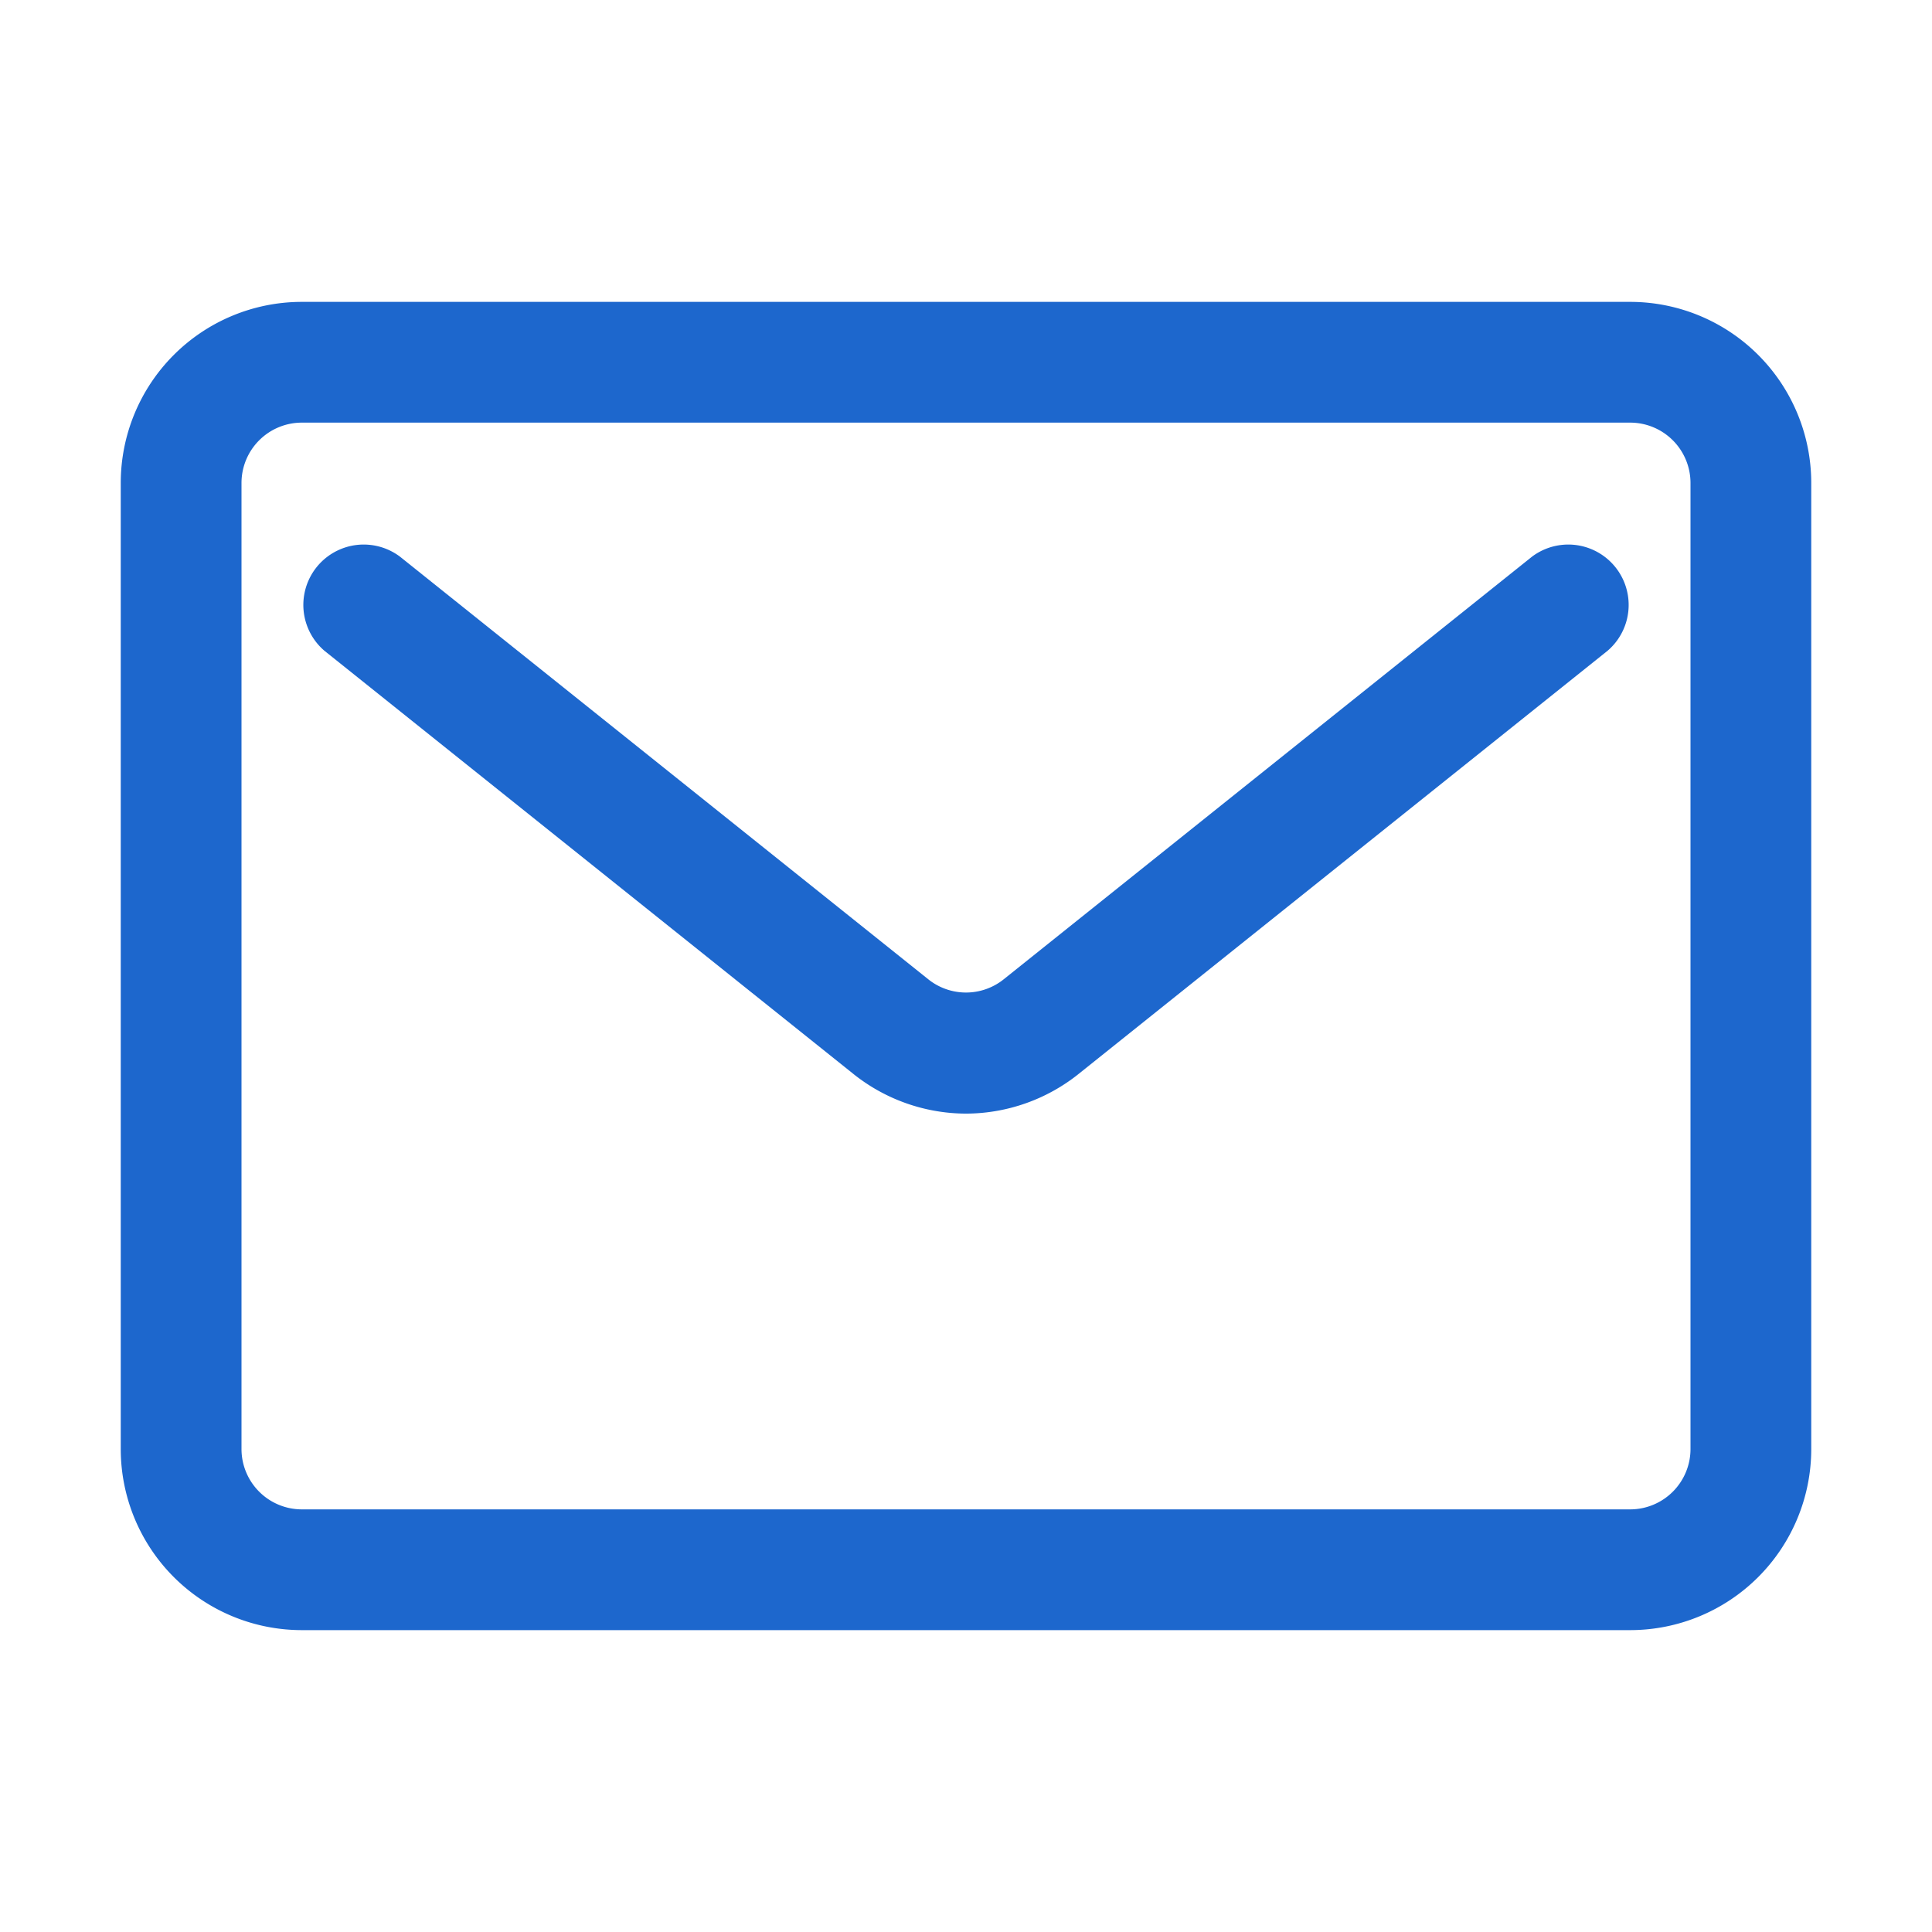<?xml version="1.0" standalone="no"?><!DOCTYPE svg PUBLIC "-//W3C//DTD SVG 1.1//EN" "http://www.w3.org/Graphics/SVG/1.1/DTD/svg11.dtd"><svg t="1635151396892" class="icon" viewBox="0 0 1024 1024" version="1.1" xmlns="http://www.w3.org/2000/svg" p-id="675" xmlns:xlink="http://www.w3.org/1999/xlink" width="32" height="32"><defs><style type="text/css"></style></defs><path d="M864 864H160a96 96 0 0 1-96-96V256a96 96 0 0 1 96-96h704a96 96 0 0 1 96 96v512a96 96 0 0 1-96 96zM160 224a32 32 0 0 0-32 32v512a32 32 0 0 0 32 32h704a32 32 0 0 0 32-32V256a32 32 0 0 0-32-32z" fill="#1d67cd" p-id="676"></path><path d="M512 590.24a96 96 0 0 1-60-21.28l-280-224a32 32 0 0 1 40-49.92l280 224a32 32 0 0 0 40 0l280-224a32 32 0 0 1 40 49.92l-280 224A96 96 0 0 1 512 590.24z" fill="#1d67cd" p-id="677"></path></svg>